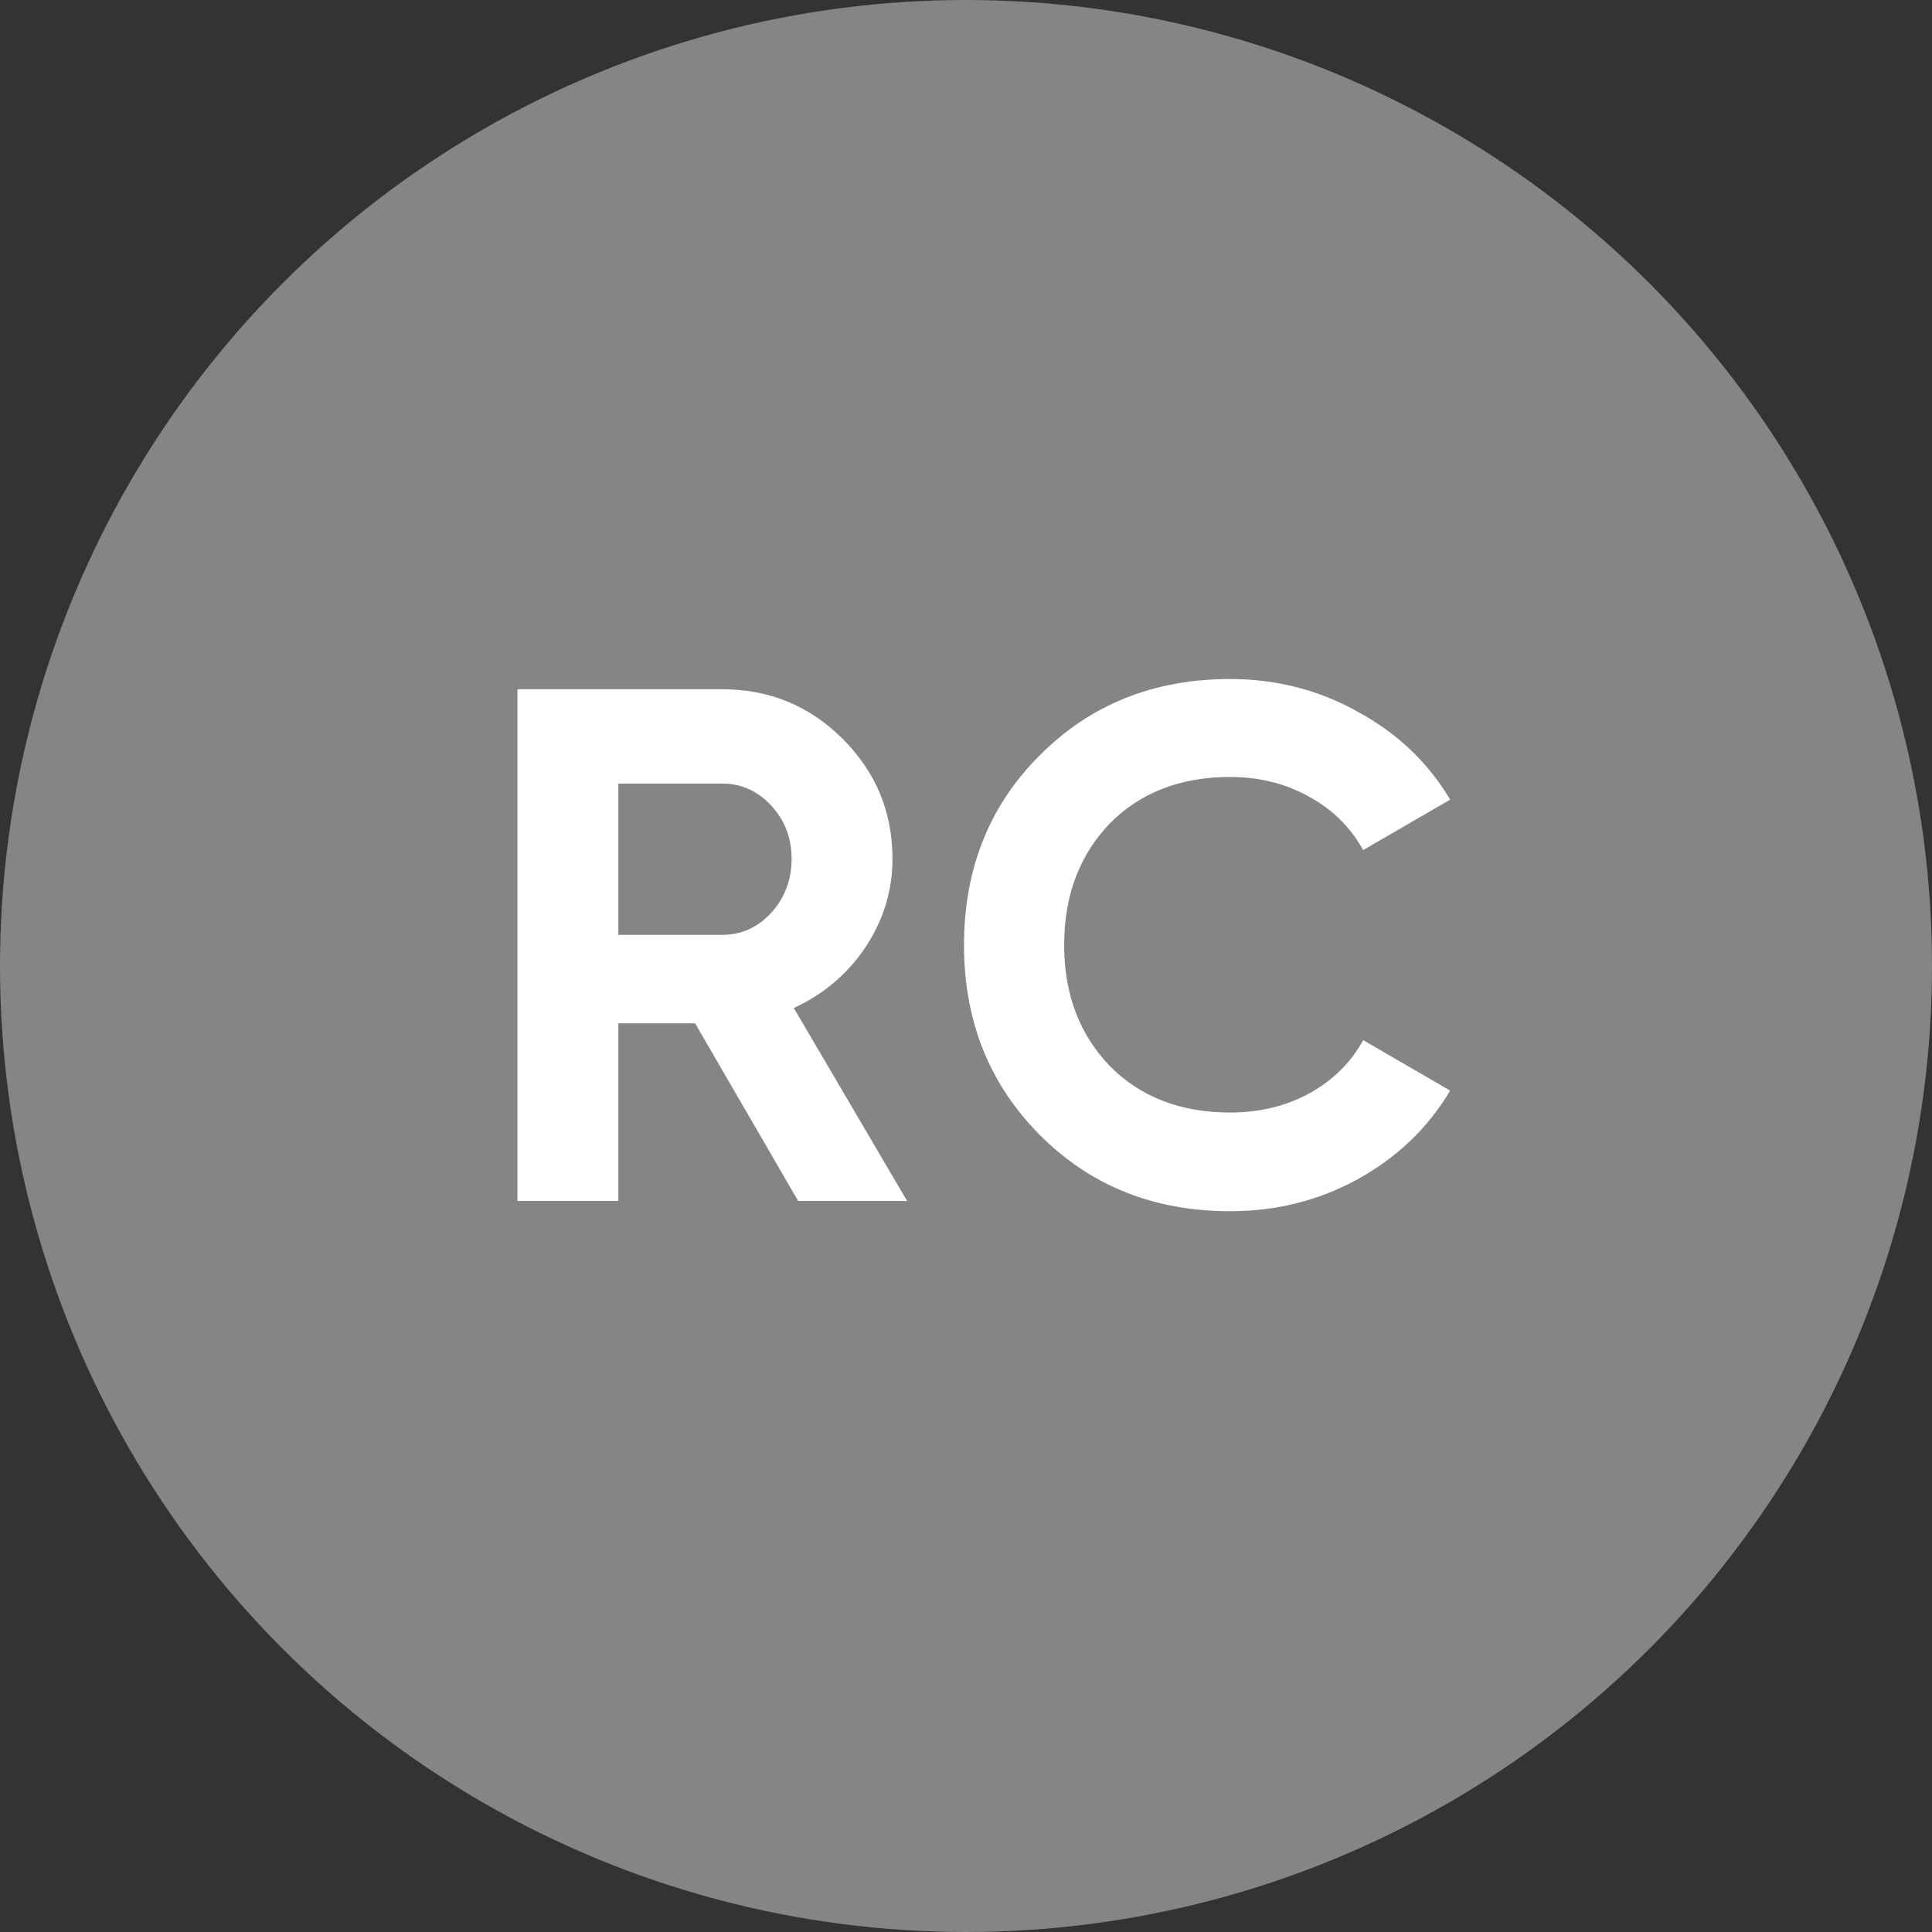 <svg width="37" height="37" viewBox="0 0 37 37" fill="none" xmlns="http://www.w3.org/2000/svg">
<rect x="0" y="0" width="37" height="37" fill="#333333" stroke="none"/>
<circle cx="18.5" cy="18.5" r="18.5" fill="white" fill-opacity="0.4"/>
<path d="M17.372 23H15.286L13.312 19.598H11.842V23H9.91V13.2H13.83C14.735 13.2 15.505 13.517 16.14 14.152C16.775 14.787 17.092 15.552 17.092 16.448C17.092 17.055 16.919 17.619 16.574 18.142C16.229 18.655 15.771 19.043 15.202 19.304L17.372 23ZM13.83 15.006H11.842V17.904H13.83C14.194 17.904 14.507 17.764 14.768 17.484C15.029 17.195 15.16 16.849 15.16 16.448C15.16 16.047 15.029 15.706 14.768 15.426C14.507 15.146 14.194 15.006 13.83 15.006Z" fill="white"/>
<path d="M23.558 23.196C22.093 23.196 20.875 22.706 19.904 21.726C18.943 20.755 18.462 19.547 18.462 18.1C18.462 16.644 18.943 15.435 19.904 14.474C20.875 13.494 22.093 13.004 23.558 13.004C24.445 13.004 25.261 13.214 26.008 13.634C26.764 14.045 27.352 14.605 27.772 15.314L26.106 16.28C25.863 15.841 25.518 15.501 25.07 15.258C24.622 15.006 24.118 14.88 23.558 14.88C22.606 14.88 21.836 15.179 21.248 15.776C20.669 16.383 20.38 17.157 20.38 18.1C20.38 19.033 20.669 19.803 21.248 20.41C21.836 21.007 22.606 21.306 23.558 21.306C24.118 21.306 24.622 21.185 25.07 20.942C25.527 20.69 25.873 20.349 26.106 19.92L27.772 20.886C27.352 21.595 26.764 22.16 26.008 22.58C25.261 22.991 24.445 23.196 23.558 23.196Z" fill="white"/>
</svg>
